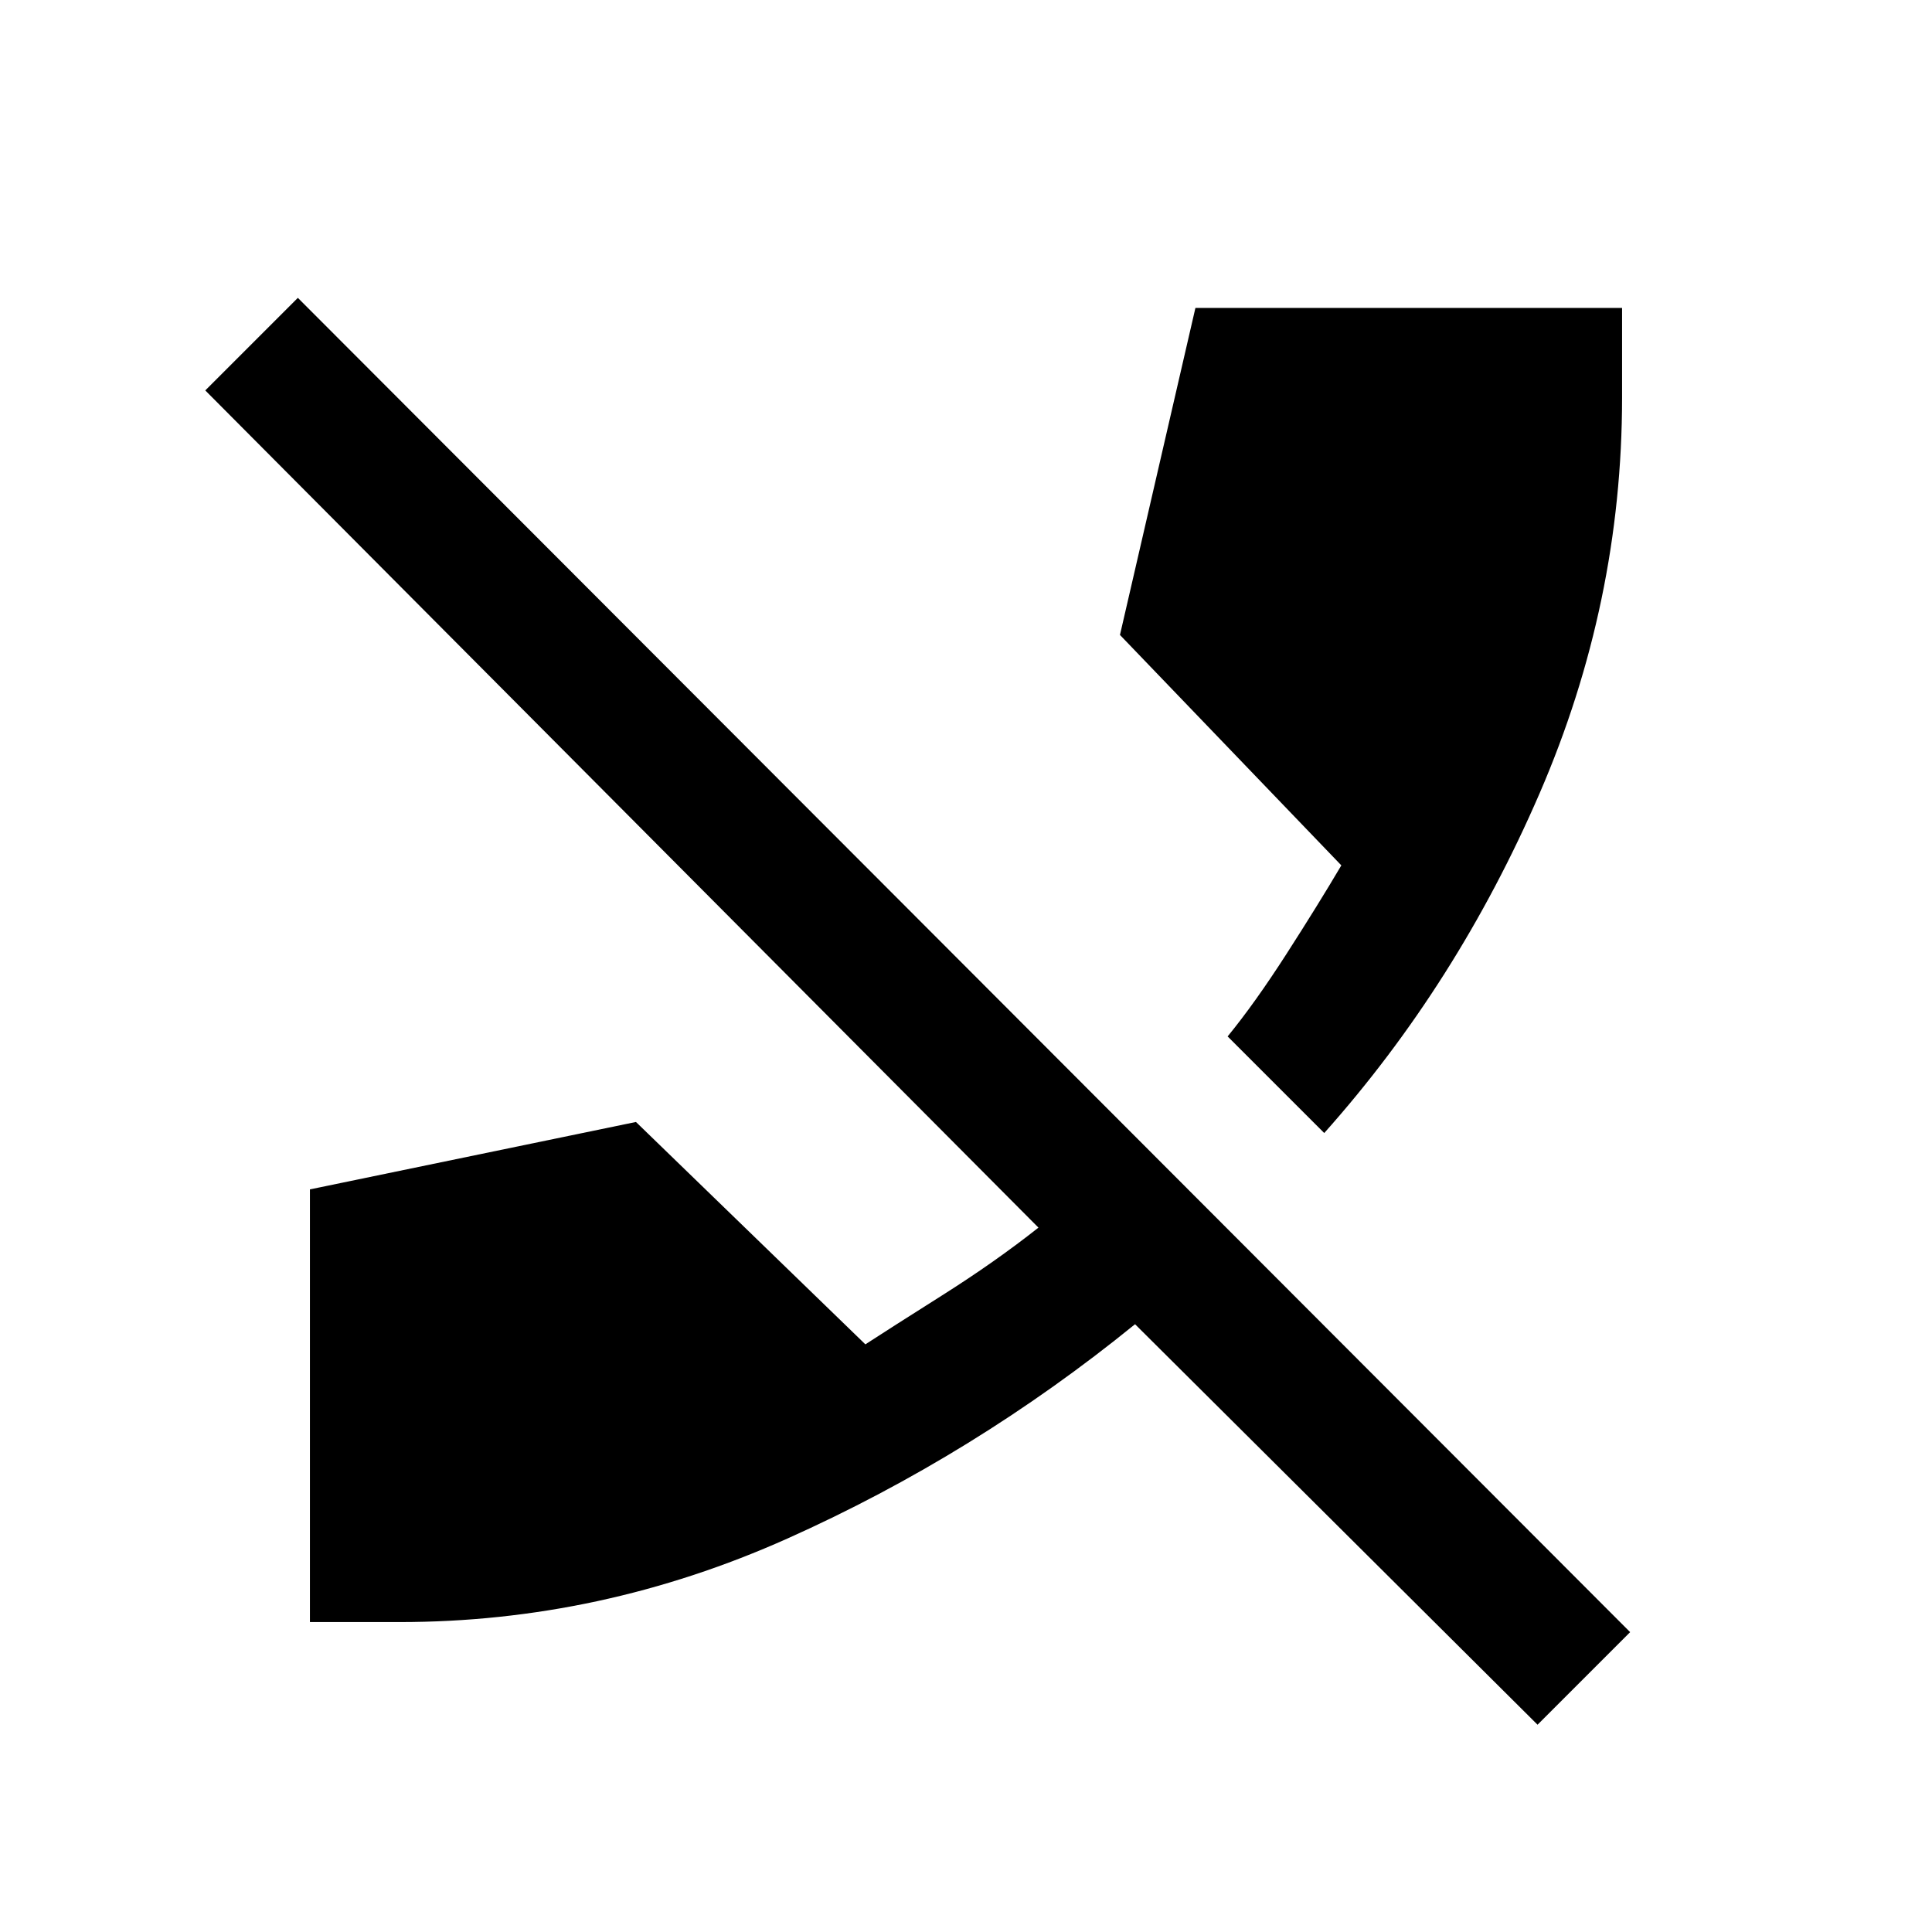 <svg xmlns="http://www.w3.org/2000/svg" height="20" viewBox="0 -960 960 960" width="20"><path d="m658-397-48-48q13.5-16.5 29.25-41t27.25-44l-110-114.5L594-807h212v44.5q0 102-41 196.75T658-397ZM198.5-154H154v-215l162-33.5L430-292q11.5-7.5 38-24.25T516-350L102-766l46-46 662 663-46 46-200-199q-80 65-172.75 106.5T198.5-154Z"/></svg>